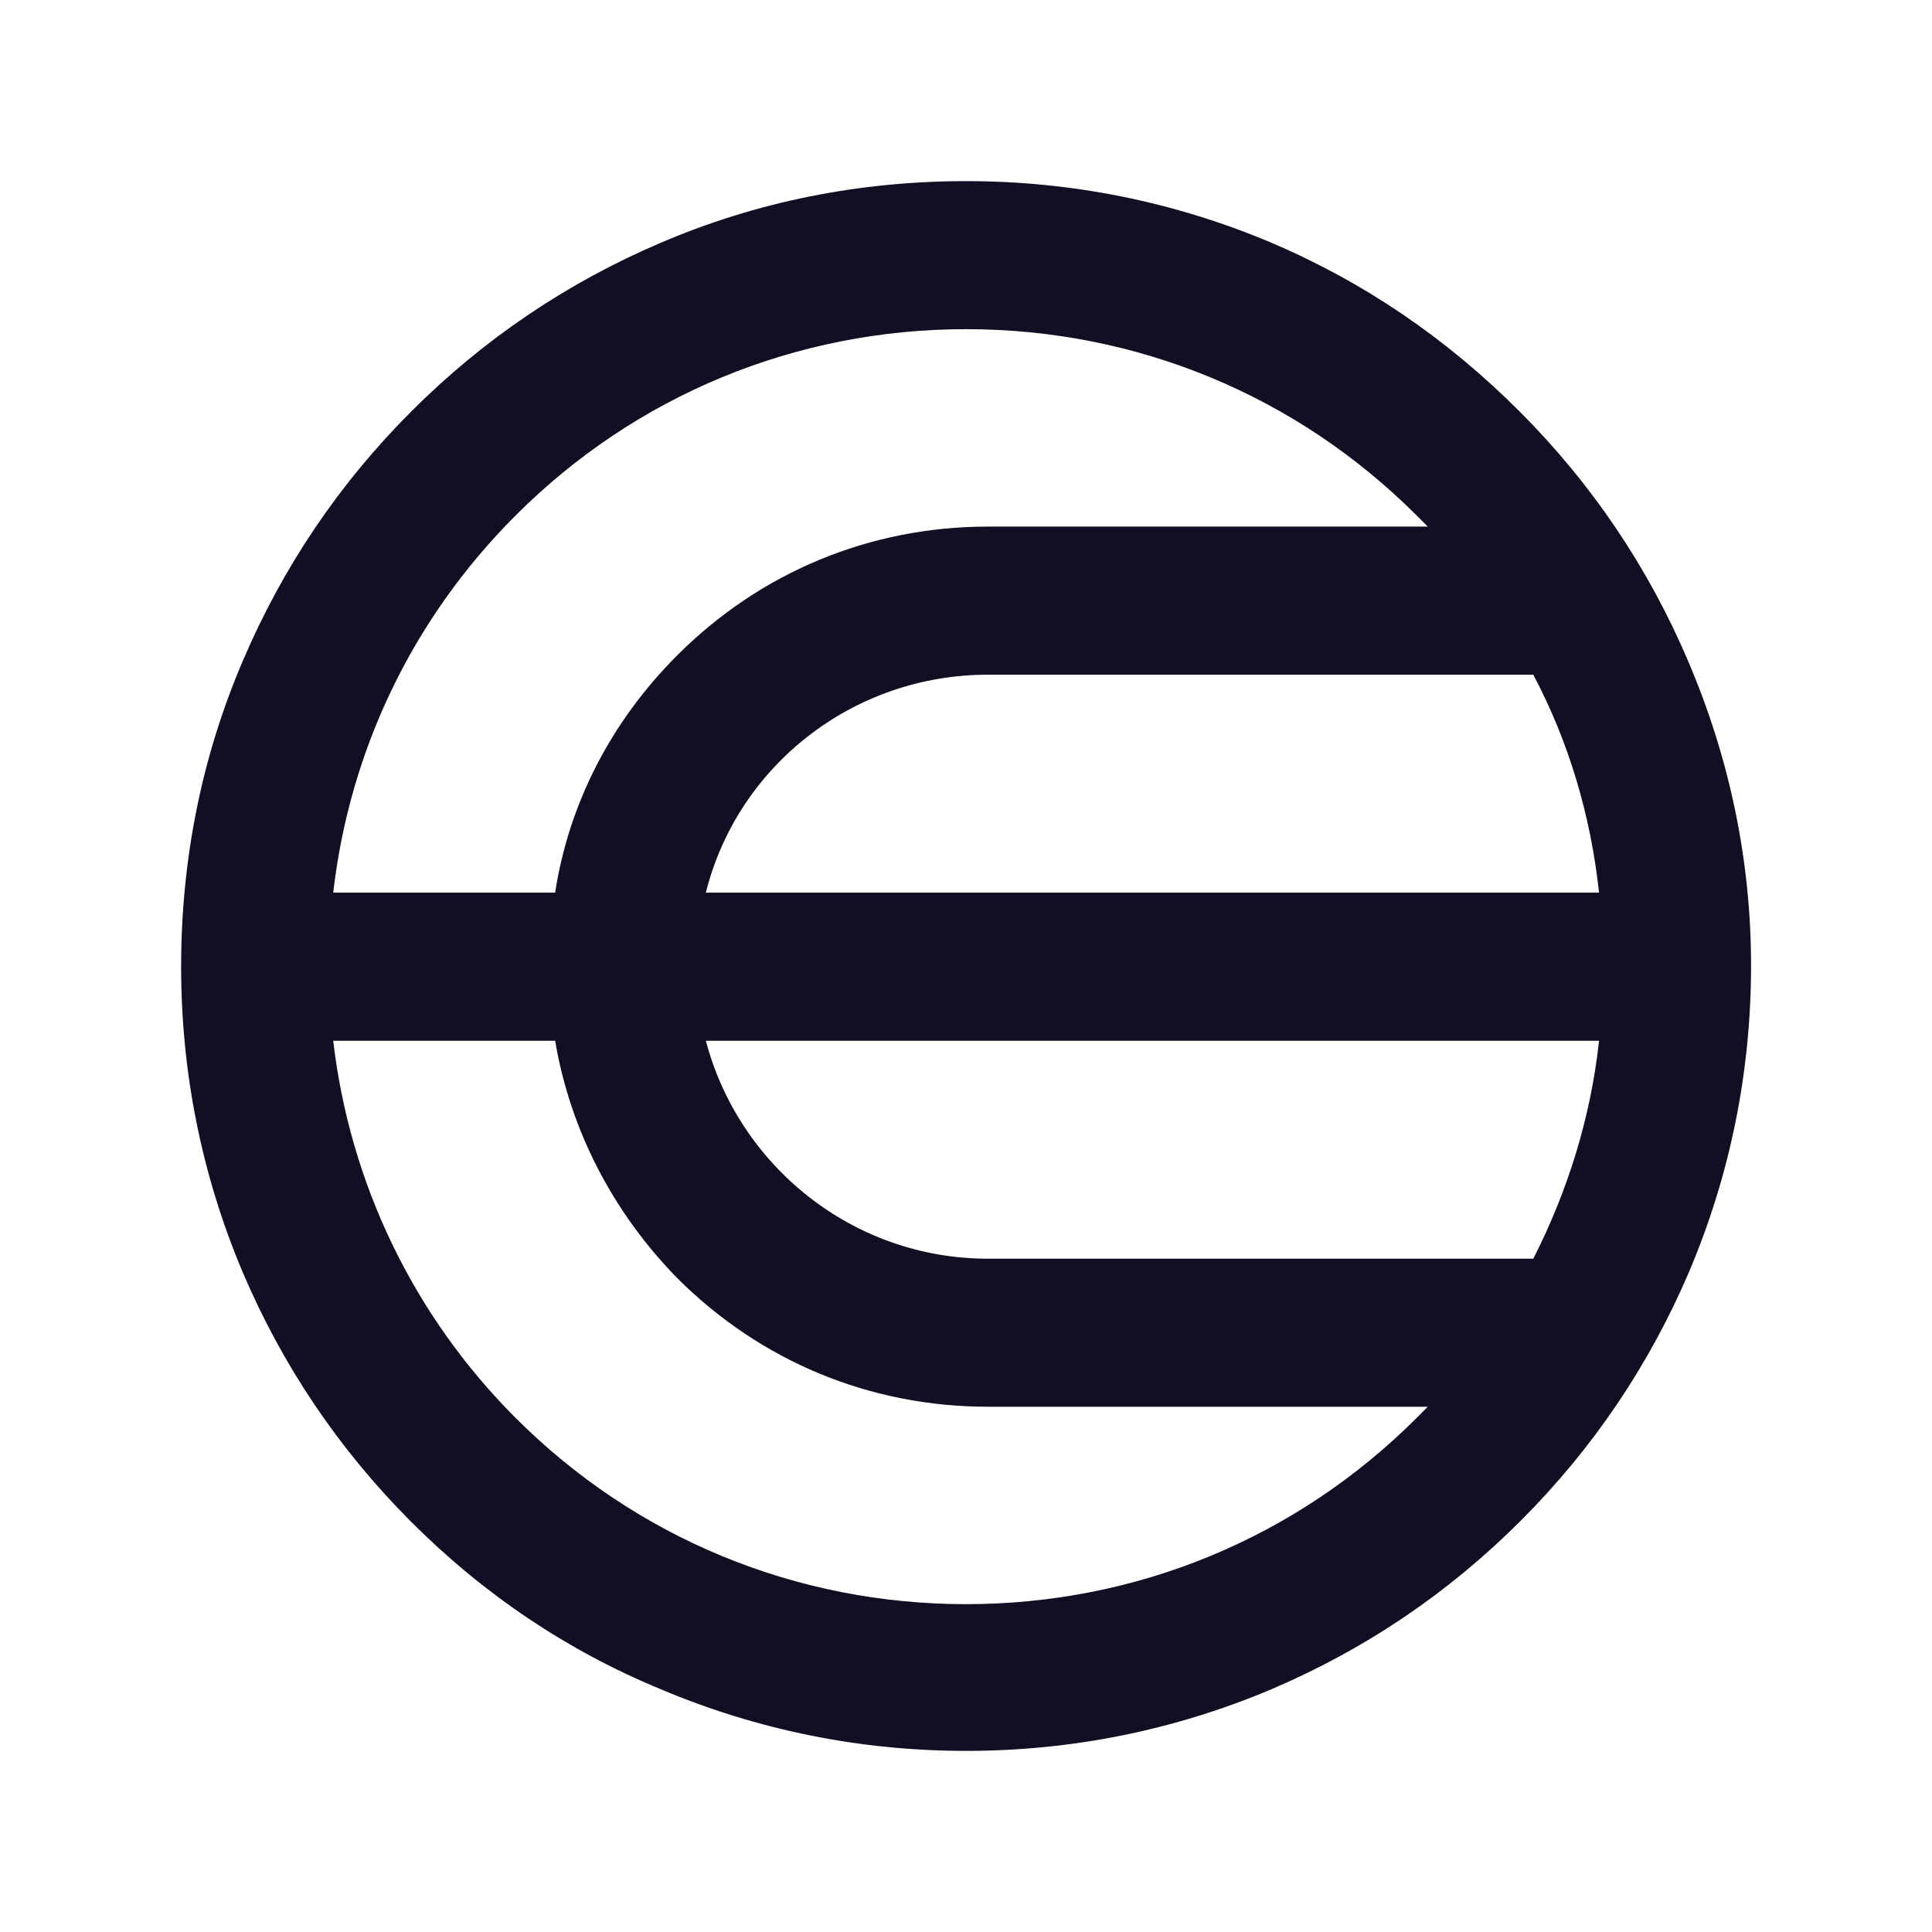 <svg width="32" height="32" viewBox="0 0 32 32" fill="none" xmlns="http://www.w3.org/2000/svg">
<path d="M27.96 10.948C27.302 9.403 26.371 8.018 25.169 6.815C23.966 5.611 22.605 4.68 21.062 4.022C19.451 3.341 17.749 3 16.002 3C14.232 3 12.53 3.341 10.942 4.022C9.399 4.68 8.015 5.611 6.812 6.815C5.609 8.018 4.679 9.403 4.021 10.948C3.34 12.537 3 14.24 3 16.011C3 17.76 3.34 19.463 4.021 21.075C4.679 22.619 5.609 24.004 6.812 25.208C8.015 26.411 9.399 27.342 10.942 27.978C12.553 28.659 14.255 29 16.002 29C17.749 29 19.451 28.659 21.062 27.978C22.605 27.32 23.989 26.389 25.191 25.185C26.394 23.982 27.324 22.596 27.982 21.052C28.663 19.44 29.003 17.737 29.003 15.989C29.003 14.24 28.64 12.537 27.96 10.948ZM11.691 14.785C12.212 12.696 14.118 11.175 16.365 11.175H25.396C25.985 12.287 26.349 13.514 26.485 14.785H11.691ZM26.485 17.238C26.349 18.509 25.963 19.735 25.396 20.848H16.365C14.118 20.848 12.235 19.304 11.691 17.238H26.485ZM8.537 8.541C10.533 6.542 13.188 5.452 16.002 5.452C18.815 5.452 21.47 6.542 23.467 8.541C23.535 8.609 23.58 8.654 23.648 8.722H16.365C14.413 8.722 12.598 9.472 11.214 10.857C10.125 11.947 9.421 13.309 9.195 14.785H5.519C5.791 12.424 6.835 10.244 8.537 8.541ZM16.002 26.57C13.188 26.57 10.533 25.48 8.537 23.482C6.835 21.779 5.791 19.576 5.519 17.238H9.195C9.444 18.713 10.148 20.076 11.214 21.166C12.598 22.551 14.413 23.3 16.365 23.3H23.648C23.58 23.369 23.535 23.414 23.467 23.482C21.47 25.48 18.815 26.57 16.002 26.57Z" fill="#110F23"/>
</svg>
